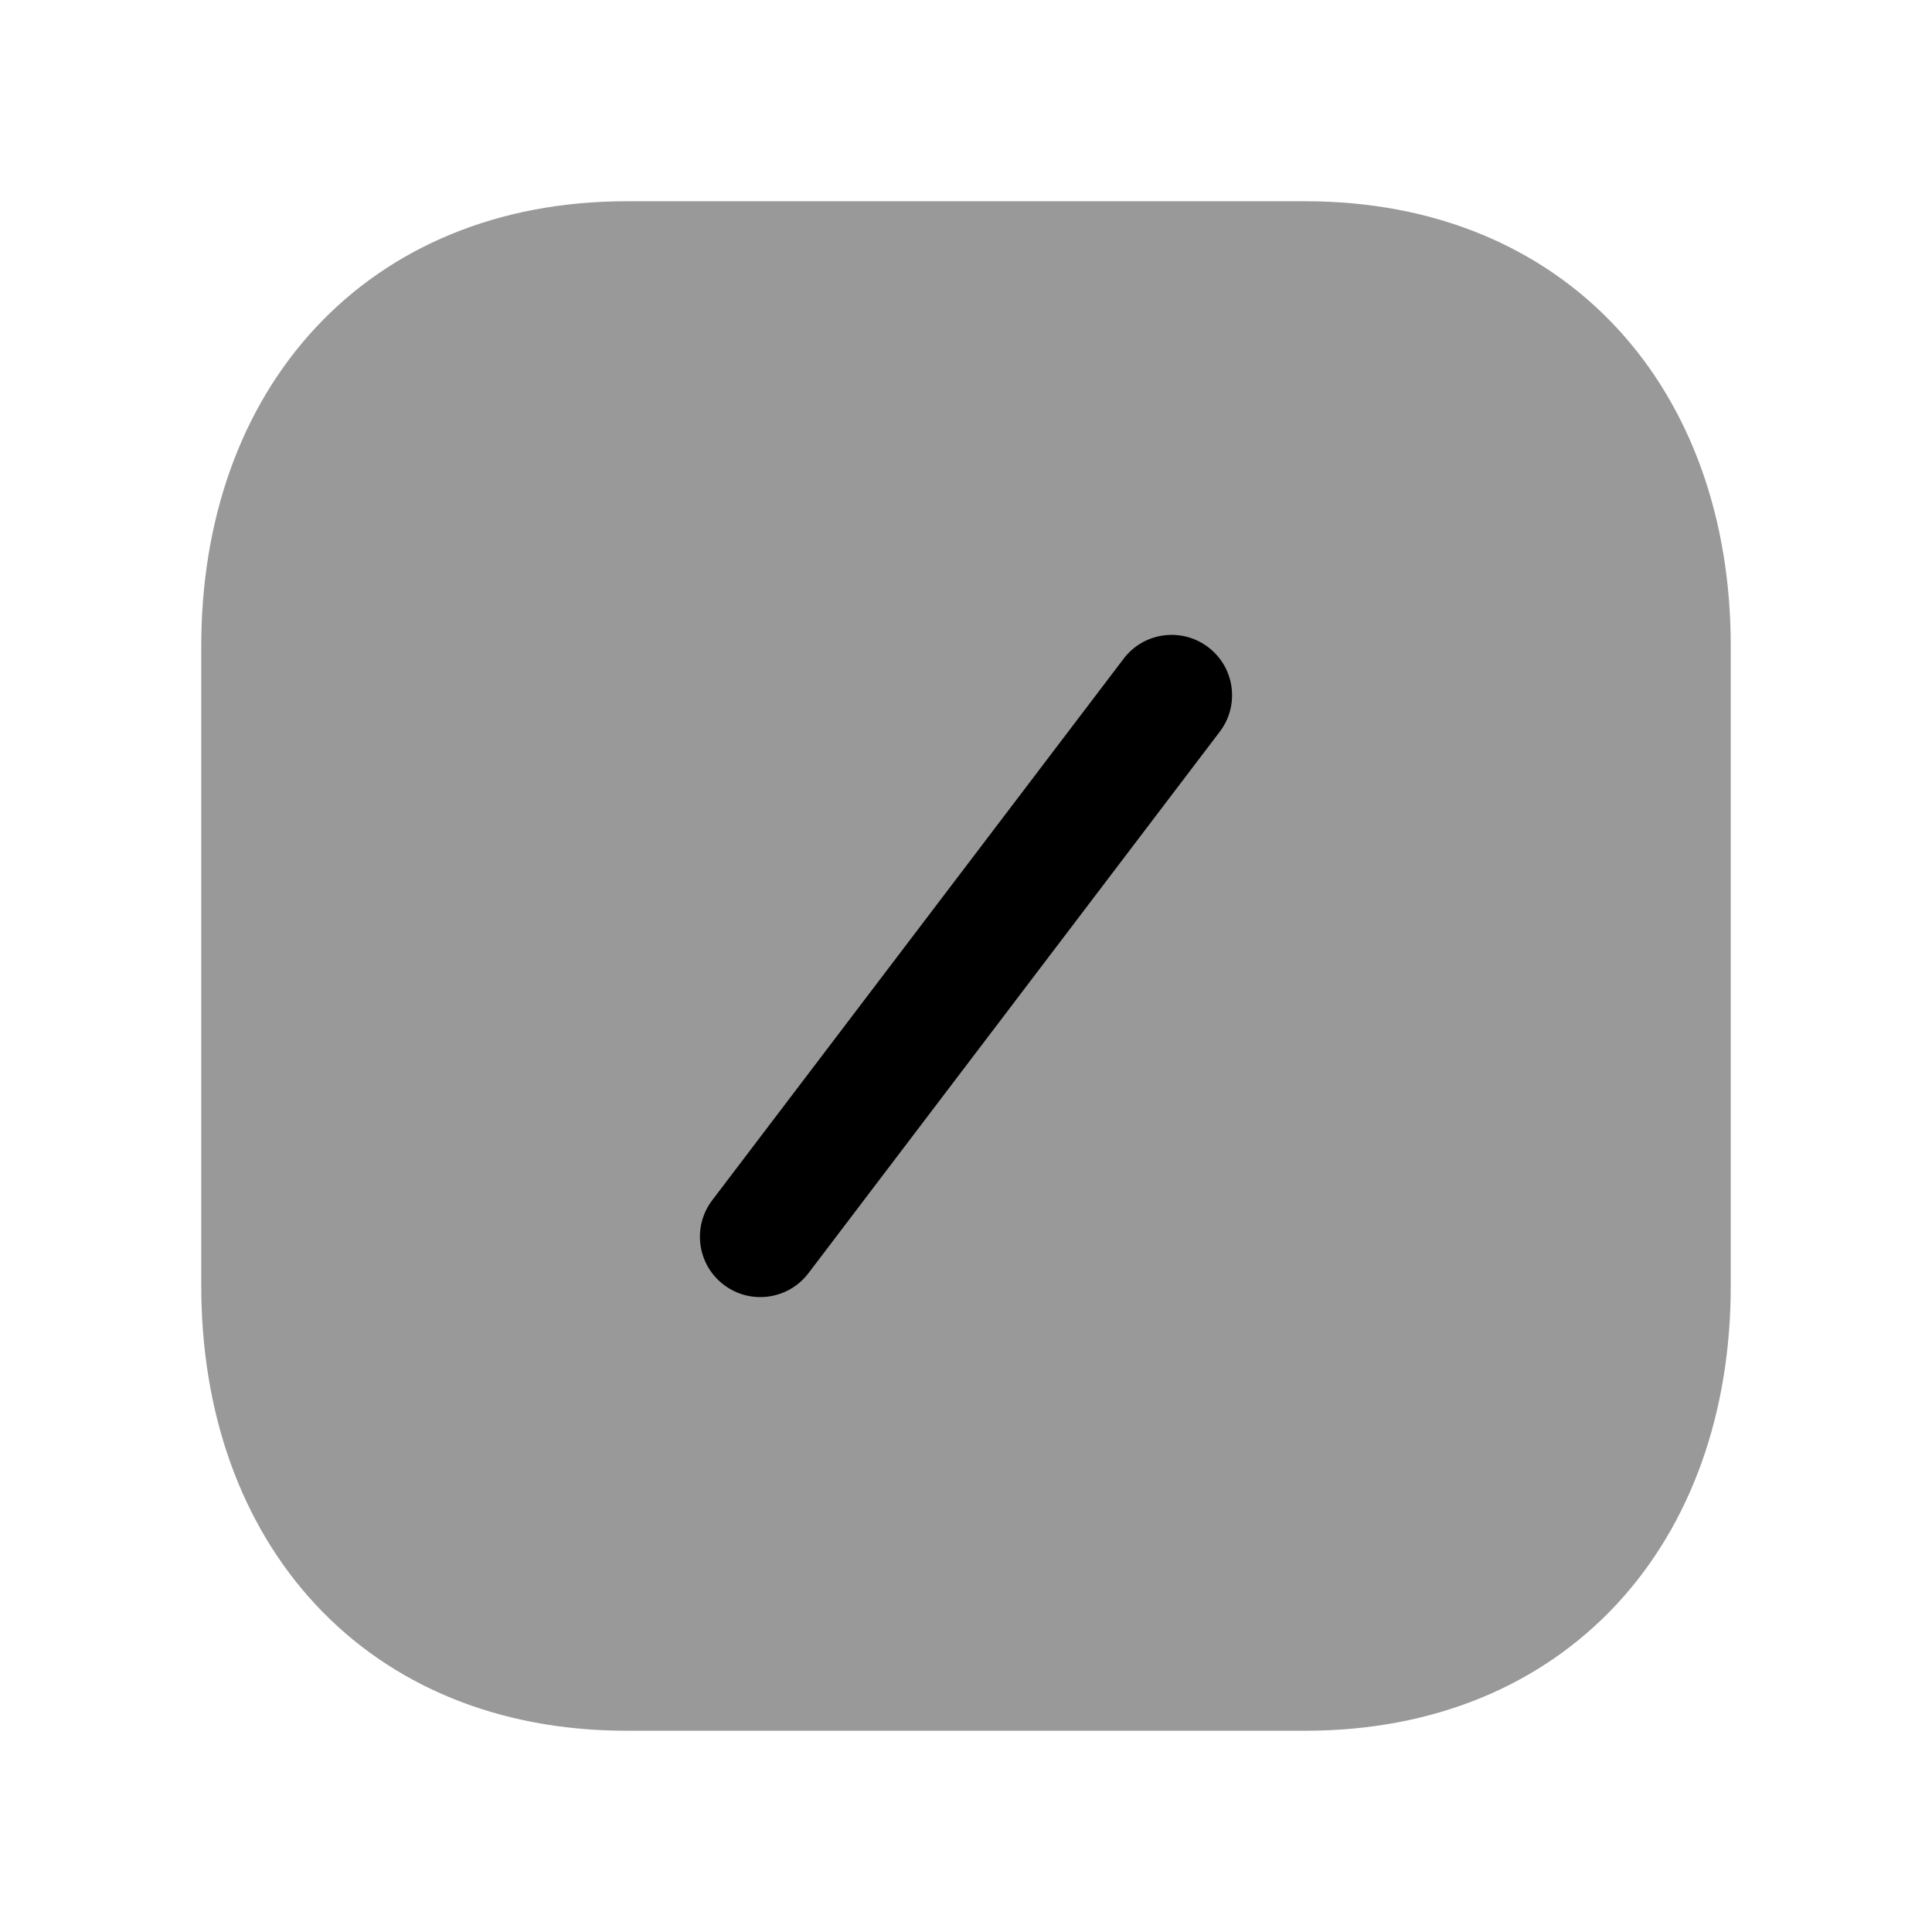 <svg width="24" height="24" viewBox="0 0 24 24" fill="none" xmlns="http://www.w3.org/2000/svg">
<path opacity="0.4" d="M7.782 2.5C6.189 2.5 4.855 3.068 3.923 4.068C2.994 5.064 2.5 6.45 2.5 8.026V15.974C2.5 17.549 2.992 18.935 3.92 19.932C4.851 20.933 6.185 21.5 7.782 21.5H16.216C17.814 21.5 19.148 20.933 20.08 19.932C21.008 18.935 21.5 17.549 21.5 15.974V8.026C21.5 6.451 21.008 5.065 20.08 4.068C19.148 3.067 17.814 2.5 16.217 2.5H7.782Z" fill="black"/>
<path d="M15.009 8.04C15.339 8.29 15.403 8.761 15.152 9.09L10.042 15.817C9.792 16.146 9.321 16.211 8.991 15.96C8.661 15.71 8.597 15.239 8.848 14.909L13.958 8.183C14.208 7.853 14.679 7.789 15.009 8.04Z" fill="black"/>
</svg>